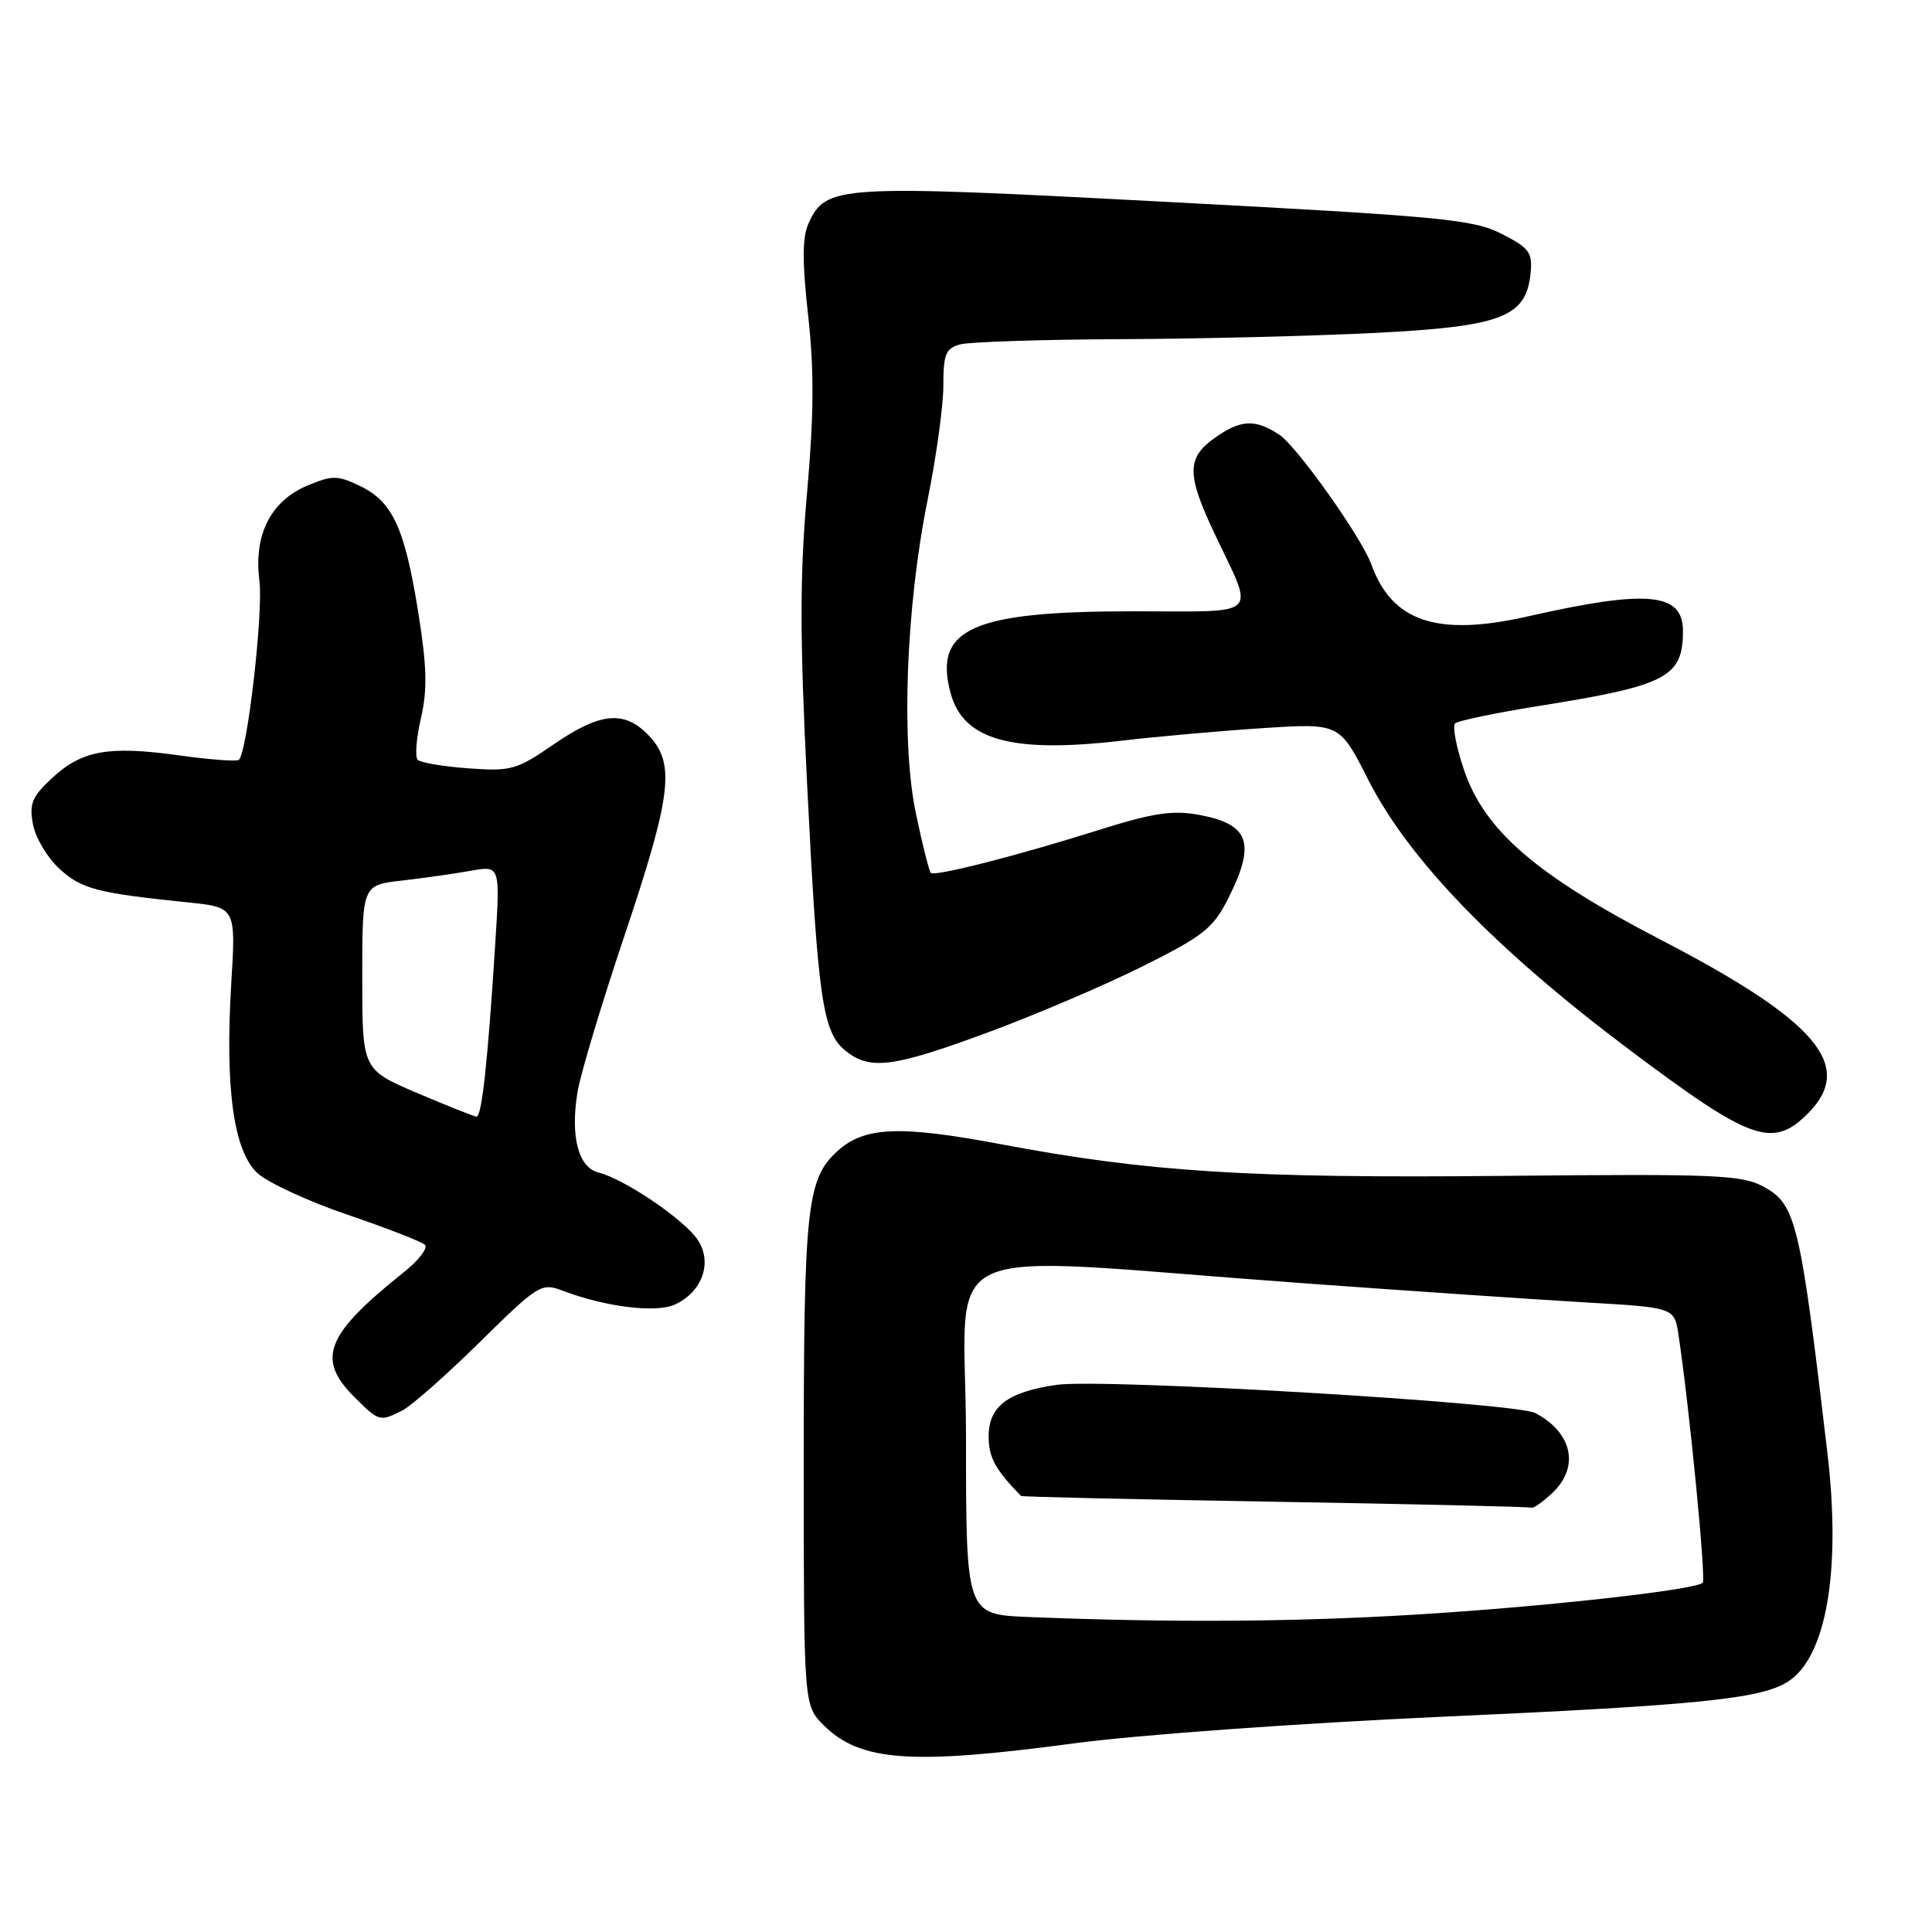 <?xml version="1.0" encoding="UTF-8" standalone="no"?>
<!DOCTYPE svg PUBLIC "-//W3C//DTD SVG 1.1//EN" "http://www.w3.org/Graphics/SVG/1.1/DTD/svg11.dtd" >
<svg xmlns="http://www.w3.org/2000/svg" xmlns:xlink="http://www.w3.org/1999/xlink" version="1.1" viewBox="0 0 256 256">
 <g >
 <path fill="currentColor"
d=" M 142.34 231.00 C 150.59 229.89 172.20 228.33 191.06 227.48 C 224.96 225.96 233.23 225.12 236.86 222.86 C 241.99 219.65 243.99 208.18 242.14 192.50 C 238.53 161.90 237.98 159.59 233.71 157.26 C 230.81 155.67 227.52 155.53 199.25 155.81 C 165.46 156.14 152.23 155.31 132.59 151.61 C 119.17 149.09 114.55 149.28 110.96 152.53 C 106.91 156.20 106.50 160.03 106.50 193.73 C 106.50 225.95 106.50 225.95 109.12 228.58 C 113.95 233.41 120.70 233.90 142.34 231.00 Z  M 53.32 186.89 C 54.52 186.28 59.13 182.21 63.57 177.84 C 71.35 170.18 71.73 169.95 74.57 171.03 C 80.20 173.17 86.90 174.00 89.40 172.87 C 93.05 171.20 94.44 167.32 92.47 164.31 C 90.72 161.64 82.78 156.24 79.31 155.37 C 76.63 154.69 75.56 150.62 76.52 144.73 C 76.89 142.40 79.66 133.19 82.65 124.27 C 88.97 105.46 89.50 101.23 86.04 97.54 C 82.78 94.07 79.60 94.35 73.38 98.62 C 68.47 102.01 67.72 102.22 62.08 101.81 C 58.76 101.57 55.73 101.06 55.35 100.68 C 54.97 100.30 55.16 97.81 55.78 95.15 C 56.65 91.35 56.57 88.31 55.40 81.01 C 53.61 69.90 52.00 66.44 47.65 64.37 C 44.72 62.97 44.01 62.97 40.76 64.33 C 35.87 66.37 33.60 70.86 34.37 76.91 C 34.91 81.04 32.79 99.54 31.66 100.68 C 31.41 100.93 27.80 100.66 23.64 100.08 C 14.35 98.79 10.82 99.43 6.84 103.15 C 4.23 105.59 3.85 106.52 4.38 109.27 C 4.72 111.04 6.30 113.69 7.90 115.14 C 10.80 117.80 12.90 118.34 24.88 119.57 C 31.26 120.23 31.26 120.23 30.64 130.36 C 29.81 144.15 30.94 152.43 34.07 155.41 C 35.41 156.67 40.77 159.16 46.00 160.94 C 51.23 162.72 55.86 164.52 56.30 164.94 C 56.75 165.36 55.47 167.01 53.48 168.60 C 43.17 176.83 41.89 180.04 46.92 185.08 C 50.23 188.38 50.32 188.41 53.32 186.89 Z  M 239.55 147.55 C 245.84 141.25 240.77 135.27 220.05 124.52 C 203.51 115.93 196.71 110.06 193.98 102.00 C 192.96 98.97 192.43 96.21 192.81 95.85 C 193.19 95.50 198.22 94.45 204.00 93.53 C 220.86 90.84 223.00 89.73 223.00 83.60 C 223.00 78.52 218.29 78.08 202.43 81.68 C 190.45 84.39 184.45 82.40 181.71 74.79 C 180.42 71.21 171.84 59.13 169.51 57.60 C 166.28 55.48 164.39 55.58 160.90 58.07 C 157.25 60.67 157.24 62.89 160.88 70.59 C 166.29 82.03 167.36 81.00 150.09 81.00 C 128.81 81.00 123.66 83.31 125.96 91.84 C 127.63 98.06 134.03 99.85 148.56 98.15 C 153.48 97.58 162.00 96.82 167.50 96.47 C 177.50 95.83 177.50 95.83 181.30 103.32 C 186.66 113.89 198.14 125.76 215.88 139.08 C 232.03 151.21 234.87 152.22 239.55 147.55 Z  M 130.93 136.79 C 137.21 134.47 146.43 130.53 151.43 128.03 C 159.47 124.02 160.76 122.99 162.75 119.04 C 166.44 111.72 165.56 109.20 158.87 107.97 C 155.33 107.33 152.79 107.71 145.50 110.01 C 134.70 113.41 123.84 116.18 123.33 115.66 C 123.12 115.45 122.24 111.96 121.38 107.89 C 119.37 98.42 120.03 80.51 122.92 66.21 C 124.06 60.56 125.00 53.75 125.00 51.08 C 125.00 46.90 125.31 46.15 127.25 45.63 C 128.49 45.30 138.05 44.99 148.50 44.94 C 158.95 44.90 174.15 44.52 182.27 44.11 C 198.99 43.26 202.23 42.02 202.81 36.20 C 203.08 33.45 202.65 32.86 198.98 30.99 C 195.23 29.07 191.12 28.68 154.59 26.75 C 110.92 24.44 109.45 24.52 107.13 29.61 C 106.30 31.44 106.29 34.66 107.08 41.78 C 107.89 49.00 107.85 55.00 106.94 65.29 C 105.97 76.20 105.97 84.31 106.94 103.80 C 108.37 132.43 108.99 136.76 112.02 139.22 C 115.27 141.85 118.29 141.46 130.93 136.79 Z  M 136.25 214.26 C 128.00 213.92 128.00 213.92 128.00 190.47 C 128.00 163.66 122.10 166.37 172.50 170.02 C 186.80 171.06 203.76 172.21 210.18 172.58 C 221.87 173.26 221.87 173.26 222.41 176.88 C 223.84 186.34 226.08 209.26 225.62 209.72 C 224.65 210.68 204.48 212.92 187.46 213.95 C 171.45 214.92 154.98 215.02 136.25 214.26 Z  M 205.69 197.83 C 209.33 194.40 208.37 189.85 203.45 187.24 C 200.85 185.85 146.03 182.63 140.00 183.50 C 133.52 184.44 131.00 186.35 131.00 190.33 C 131.00 193.11 131.87 194.72 135.29 198.22 C 135.41 198.34 150.57 198.68 169.00 198.99 C 187.43 199.30 202.70 199.65 202.94 199.78 C 203.18 199.90 204.41 199.02 205.69 197.83 Z  M 55.25 144.82 C 48.00 141.72 48.00 141.72 48.00 129.50 C 48.00 117.28 48.00 117.28 53.25 116.68 C 56.14 116.35 60.25 115.77 62.39 115.38 C 66.28 114.69 66.28 114.69 65.62 125.10 C 64.62 140.82 63.84 148.00 63.13 147.96 C 62.79 147.93 59.24 146.52 55.25 144.82 Z "/>
</g>
</svg>